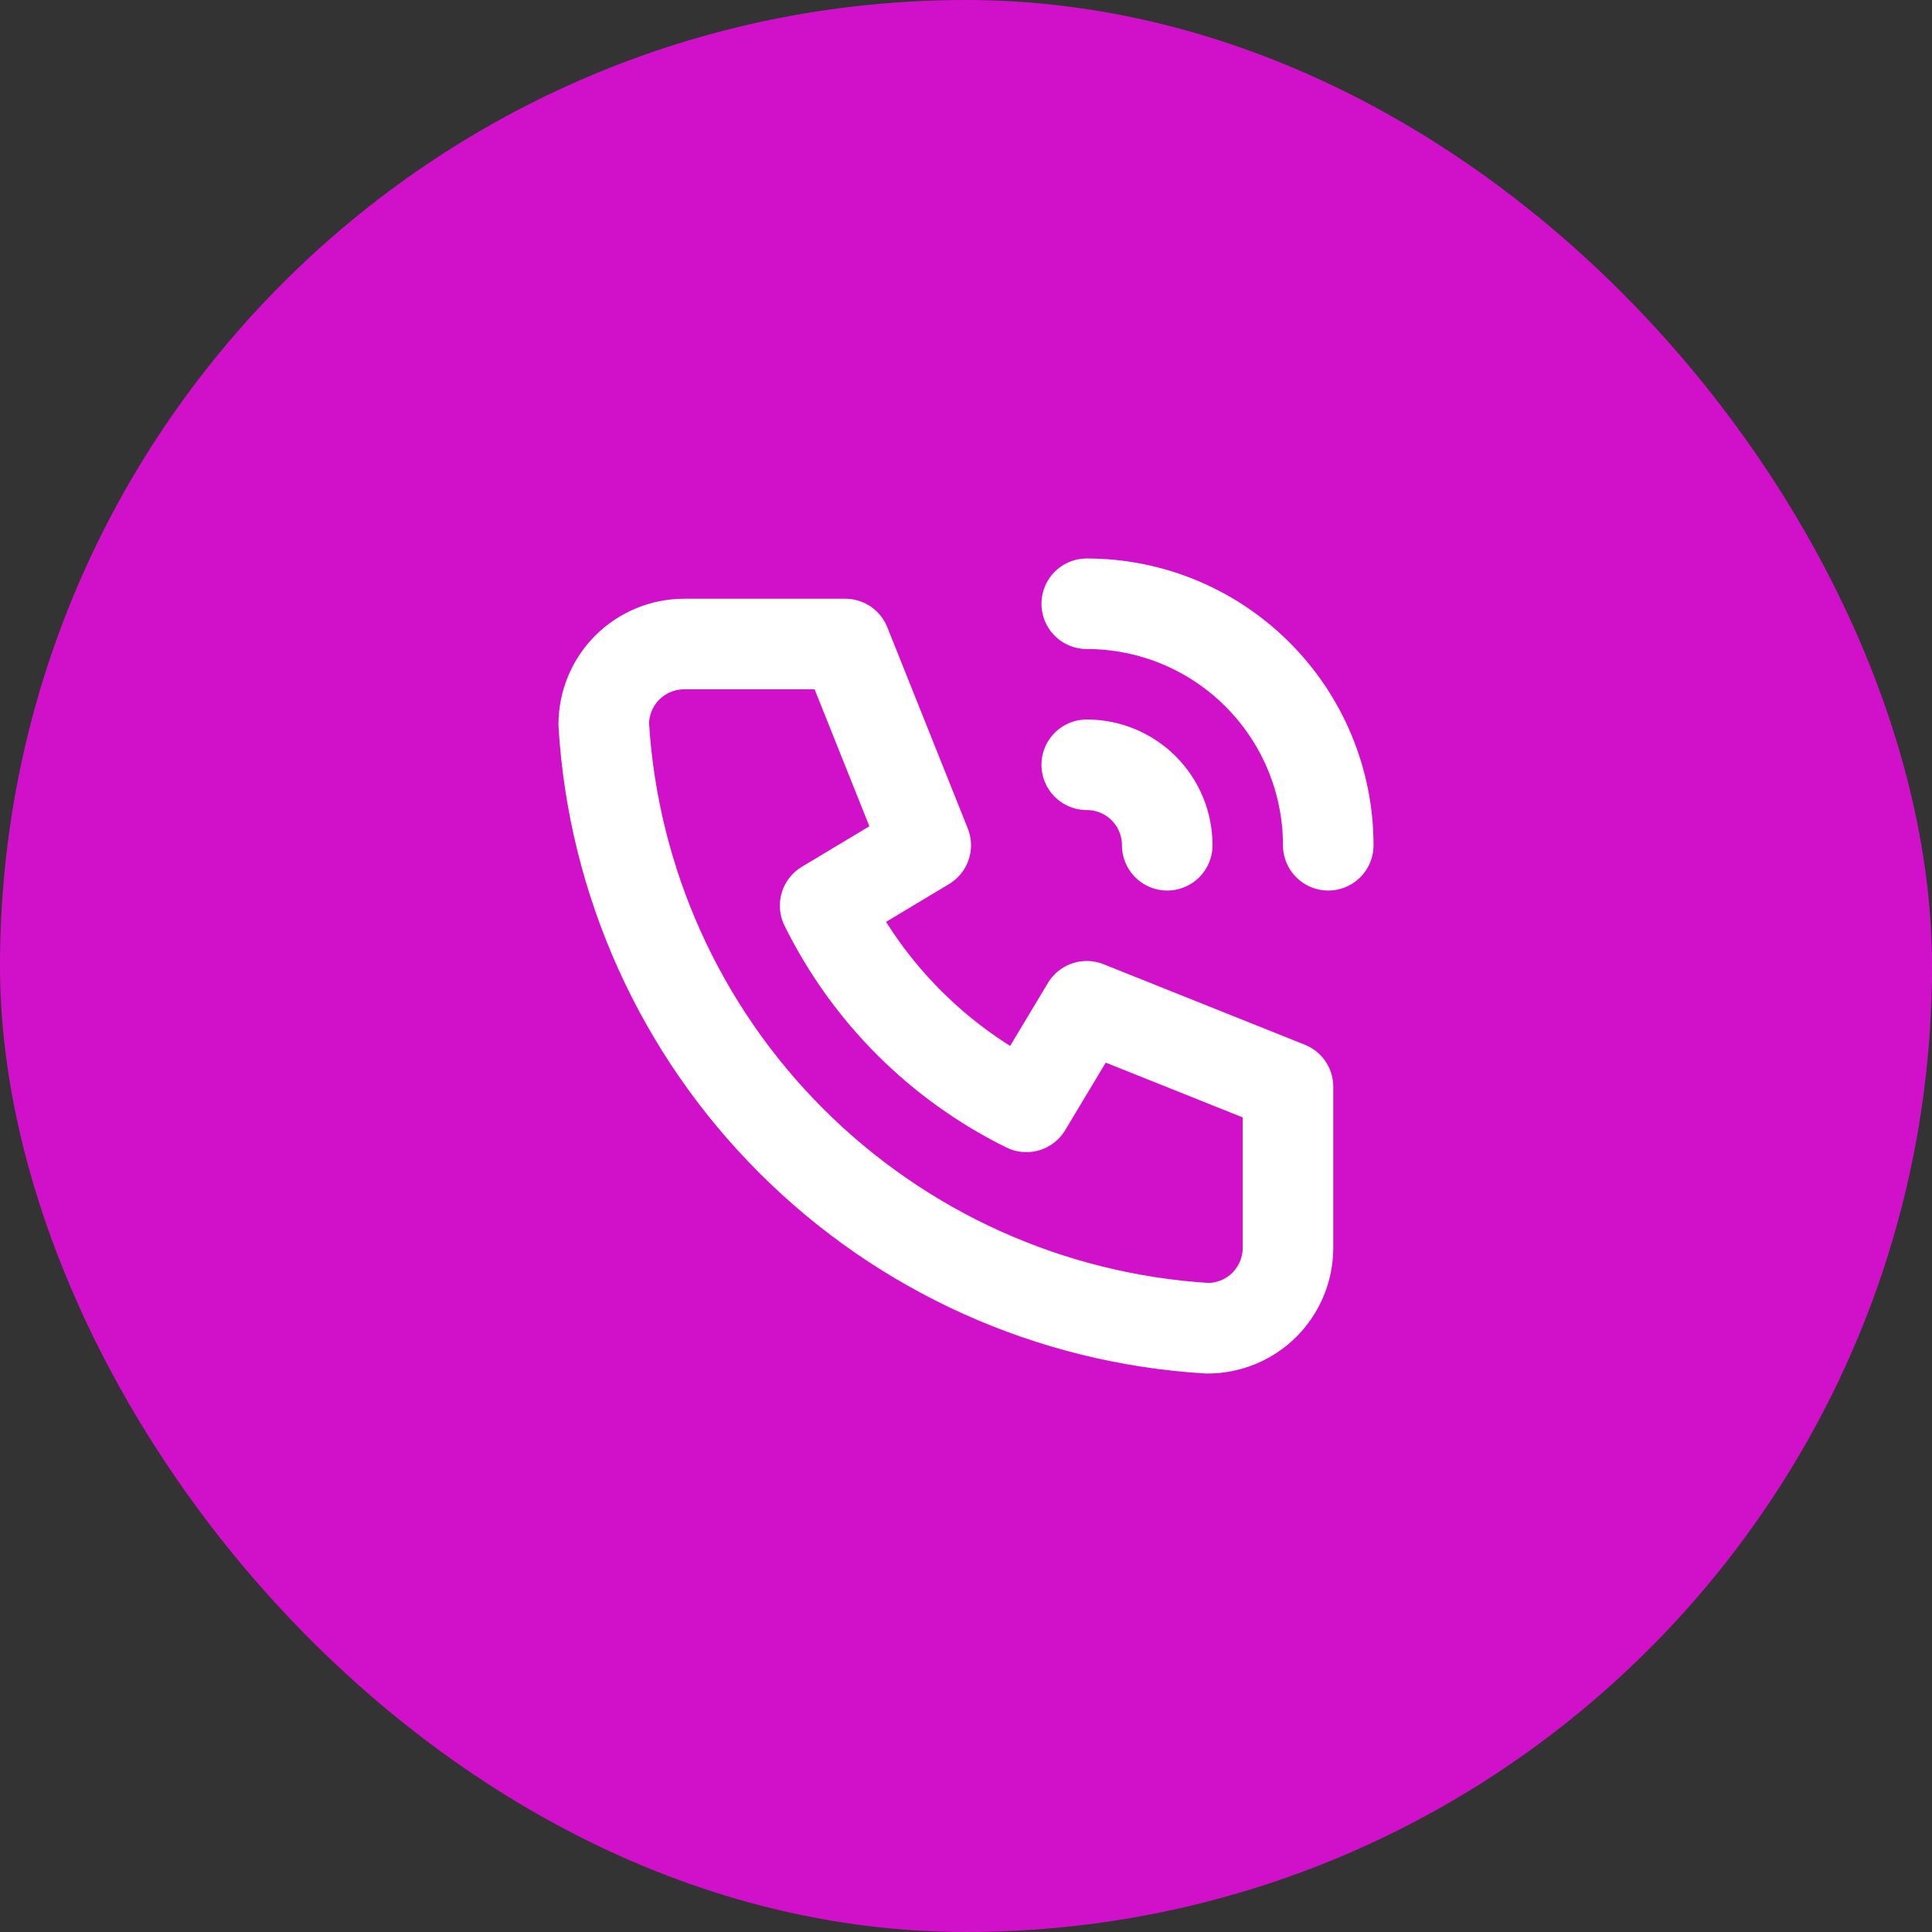 <svg width="32" height="32" viewBox="0 0 32 32" fill="none" xmlns="http://www.w3.org/2000/svg">
<rect x="0" y="0" width="32" height="32" fill="#333333" stroke="none"/>
<rect width="32" height="32" rx="16" fill="#D111CA"/>
<g clip-path="url(#clip0_62_6829)">
<path d="M11.333 10.667H14L15.333 14L13.667 15C14.381 16.448 15.552 17.619 17 18.333L18 16.667L21.333 18V20.667C21.333 21.02 21.193 21.359 20.943 21.61C20.693 21.86 20.354 22 20 22C17.399 21.842 14.947 20.738 13.105 18.895C11.262 17.053 10.158 14.601 10 12C10 11.646 10.14 11.307 10.39 11.057C10.641 10.807 10.98 10.667 11.333 10.667Z" stroke="white" stroke-width="1.5" stroke-linecap="round" stroke-linejoin="round"/>
<path d="M18 12.667C18.354 12.667 18.693 12.807 18.943 13.057C19.193 13.307 19.333 13.646 19.333 14" stroke="white" stroke-width="1.5" stroke-linecap="round" stroke-linejoin="round"/>
<path d="M18 10C19.061 10 20.078 10.421 20.828 11.172C21.579 11.922 22 12.939 22 14" stroke="white" stroke-width="1.5" stroke-linecap="round" stroke-linejoin="round"/>
</g>
<defs>
<clipPath id="clip0_62_6829">
<rect width="16" height="16" fill="white" transform="translate(8 8)"/>
</clipPath>
</defs>
</svg>
